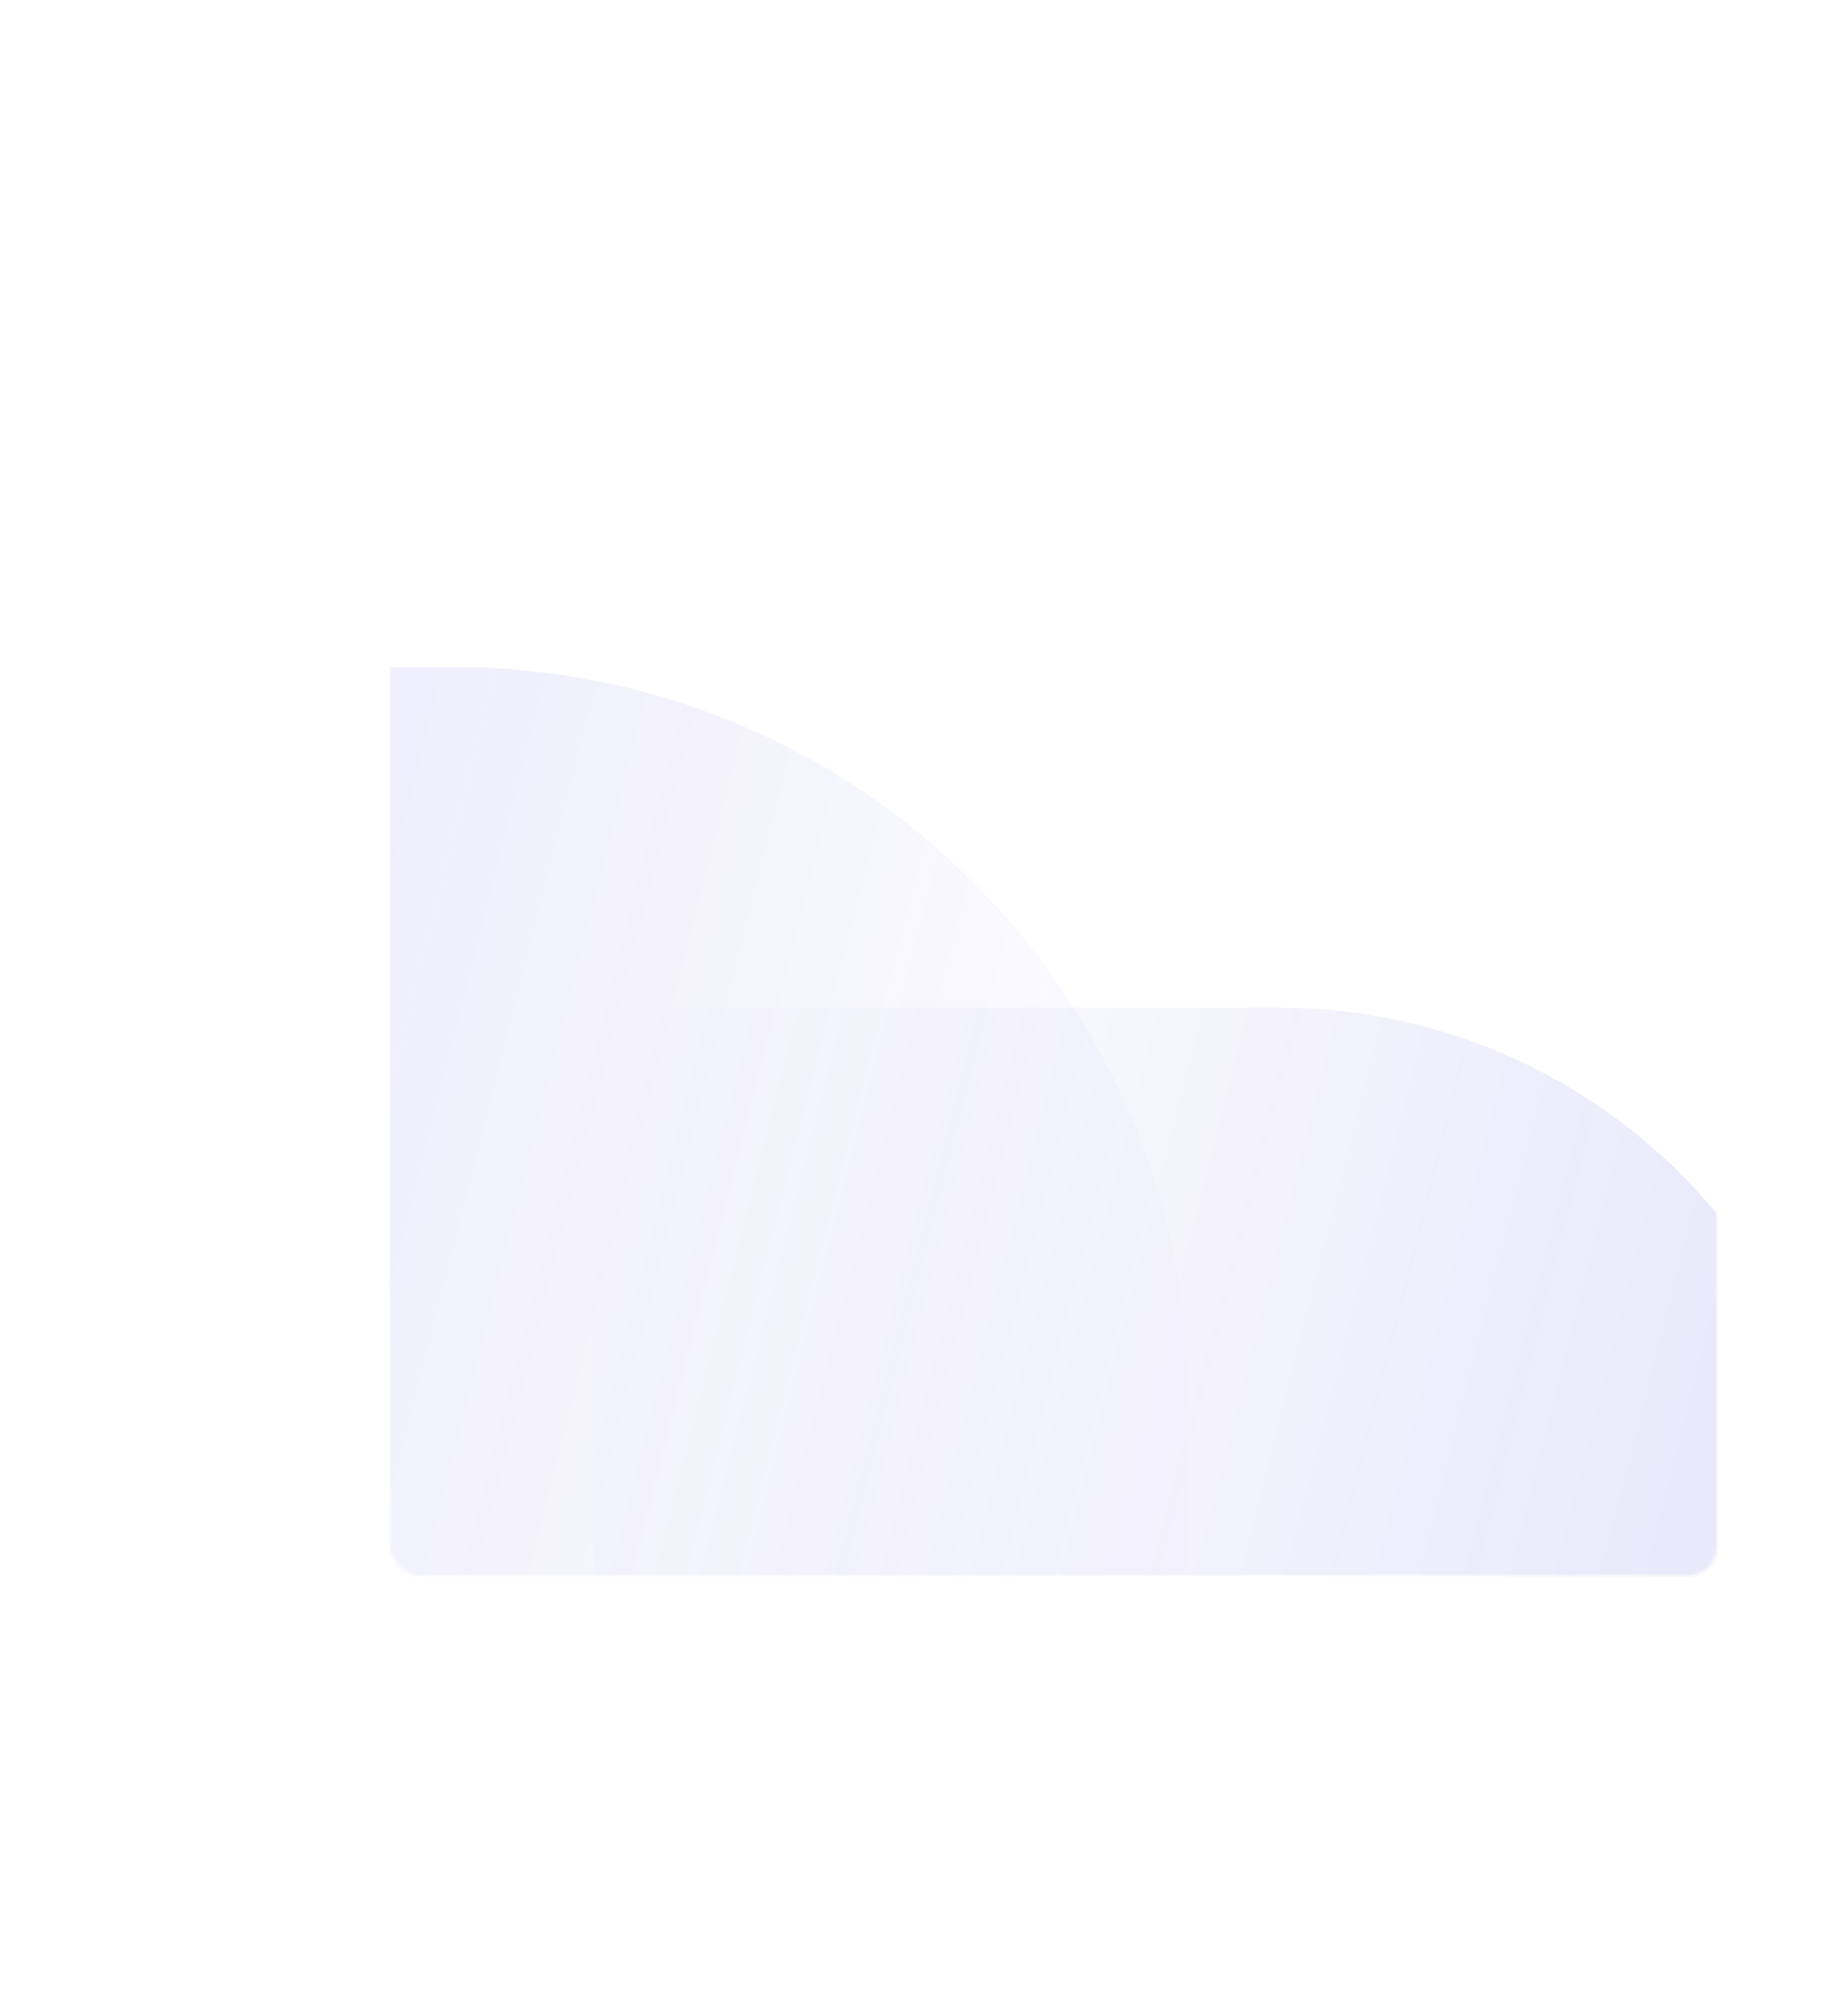 <svg width="521" height="564" viewBox="0 0 521 564" fill="none" xmlns="http://www.w3.org/2000/svg">
<mask id="mask0" style="mask-type:alpha" maskUnits="userSpaceOnUse" x="110" y="0" width="374" height="444">
<rect x="110" width="374" height="444" rx="8" fill="#3029D9"/>
</mask>
<g mask="url(#mask0)">
<path d="M128 188C242.323 188 335 280.677 335 395L335 563L108.5 563C4.947 563 -79 479.053 -79 375.5C-79 271.947 4.947 188 108.5 188L128 188Z" fill="url(#paint0_linear)"/>
<path d="M344 605C246.246 605 167 525.754 167 428L167 284L360.5 284C449.142 284 521 355.858 521 444.5C521 533.142 449.142 605 360.5 605L344 605Z" fill="url(#paint1_linear)"/>
</g>
<defs>
<linearGradient id="paint0_linear" x1="1.254" y1="324.062" x2="356.699" y2="414.325" gradientUnits="userSpaceOnUse">
<stop stop-color="#3029D7" stop-opacity="0.1"/>
<stop offset="1" stop-color="#312AD9" stop-opacity="0"/>
</linearGradient>
<linearGradient id="paint1_linear" x1="452.377" y1="488.531" x2="148.406" y2="411.423" gradientUnits="userSpaceOnUse">
<stop stop-color="#3029D9" stop-opacity="0.1"/>
<stop offset="1" stop-color="#3029D9" stop-opacity="0"/>
</linearGradient>
</defs>
</svg>
